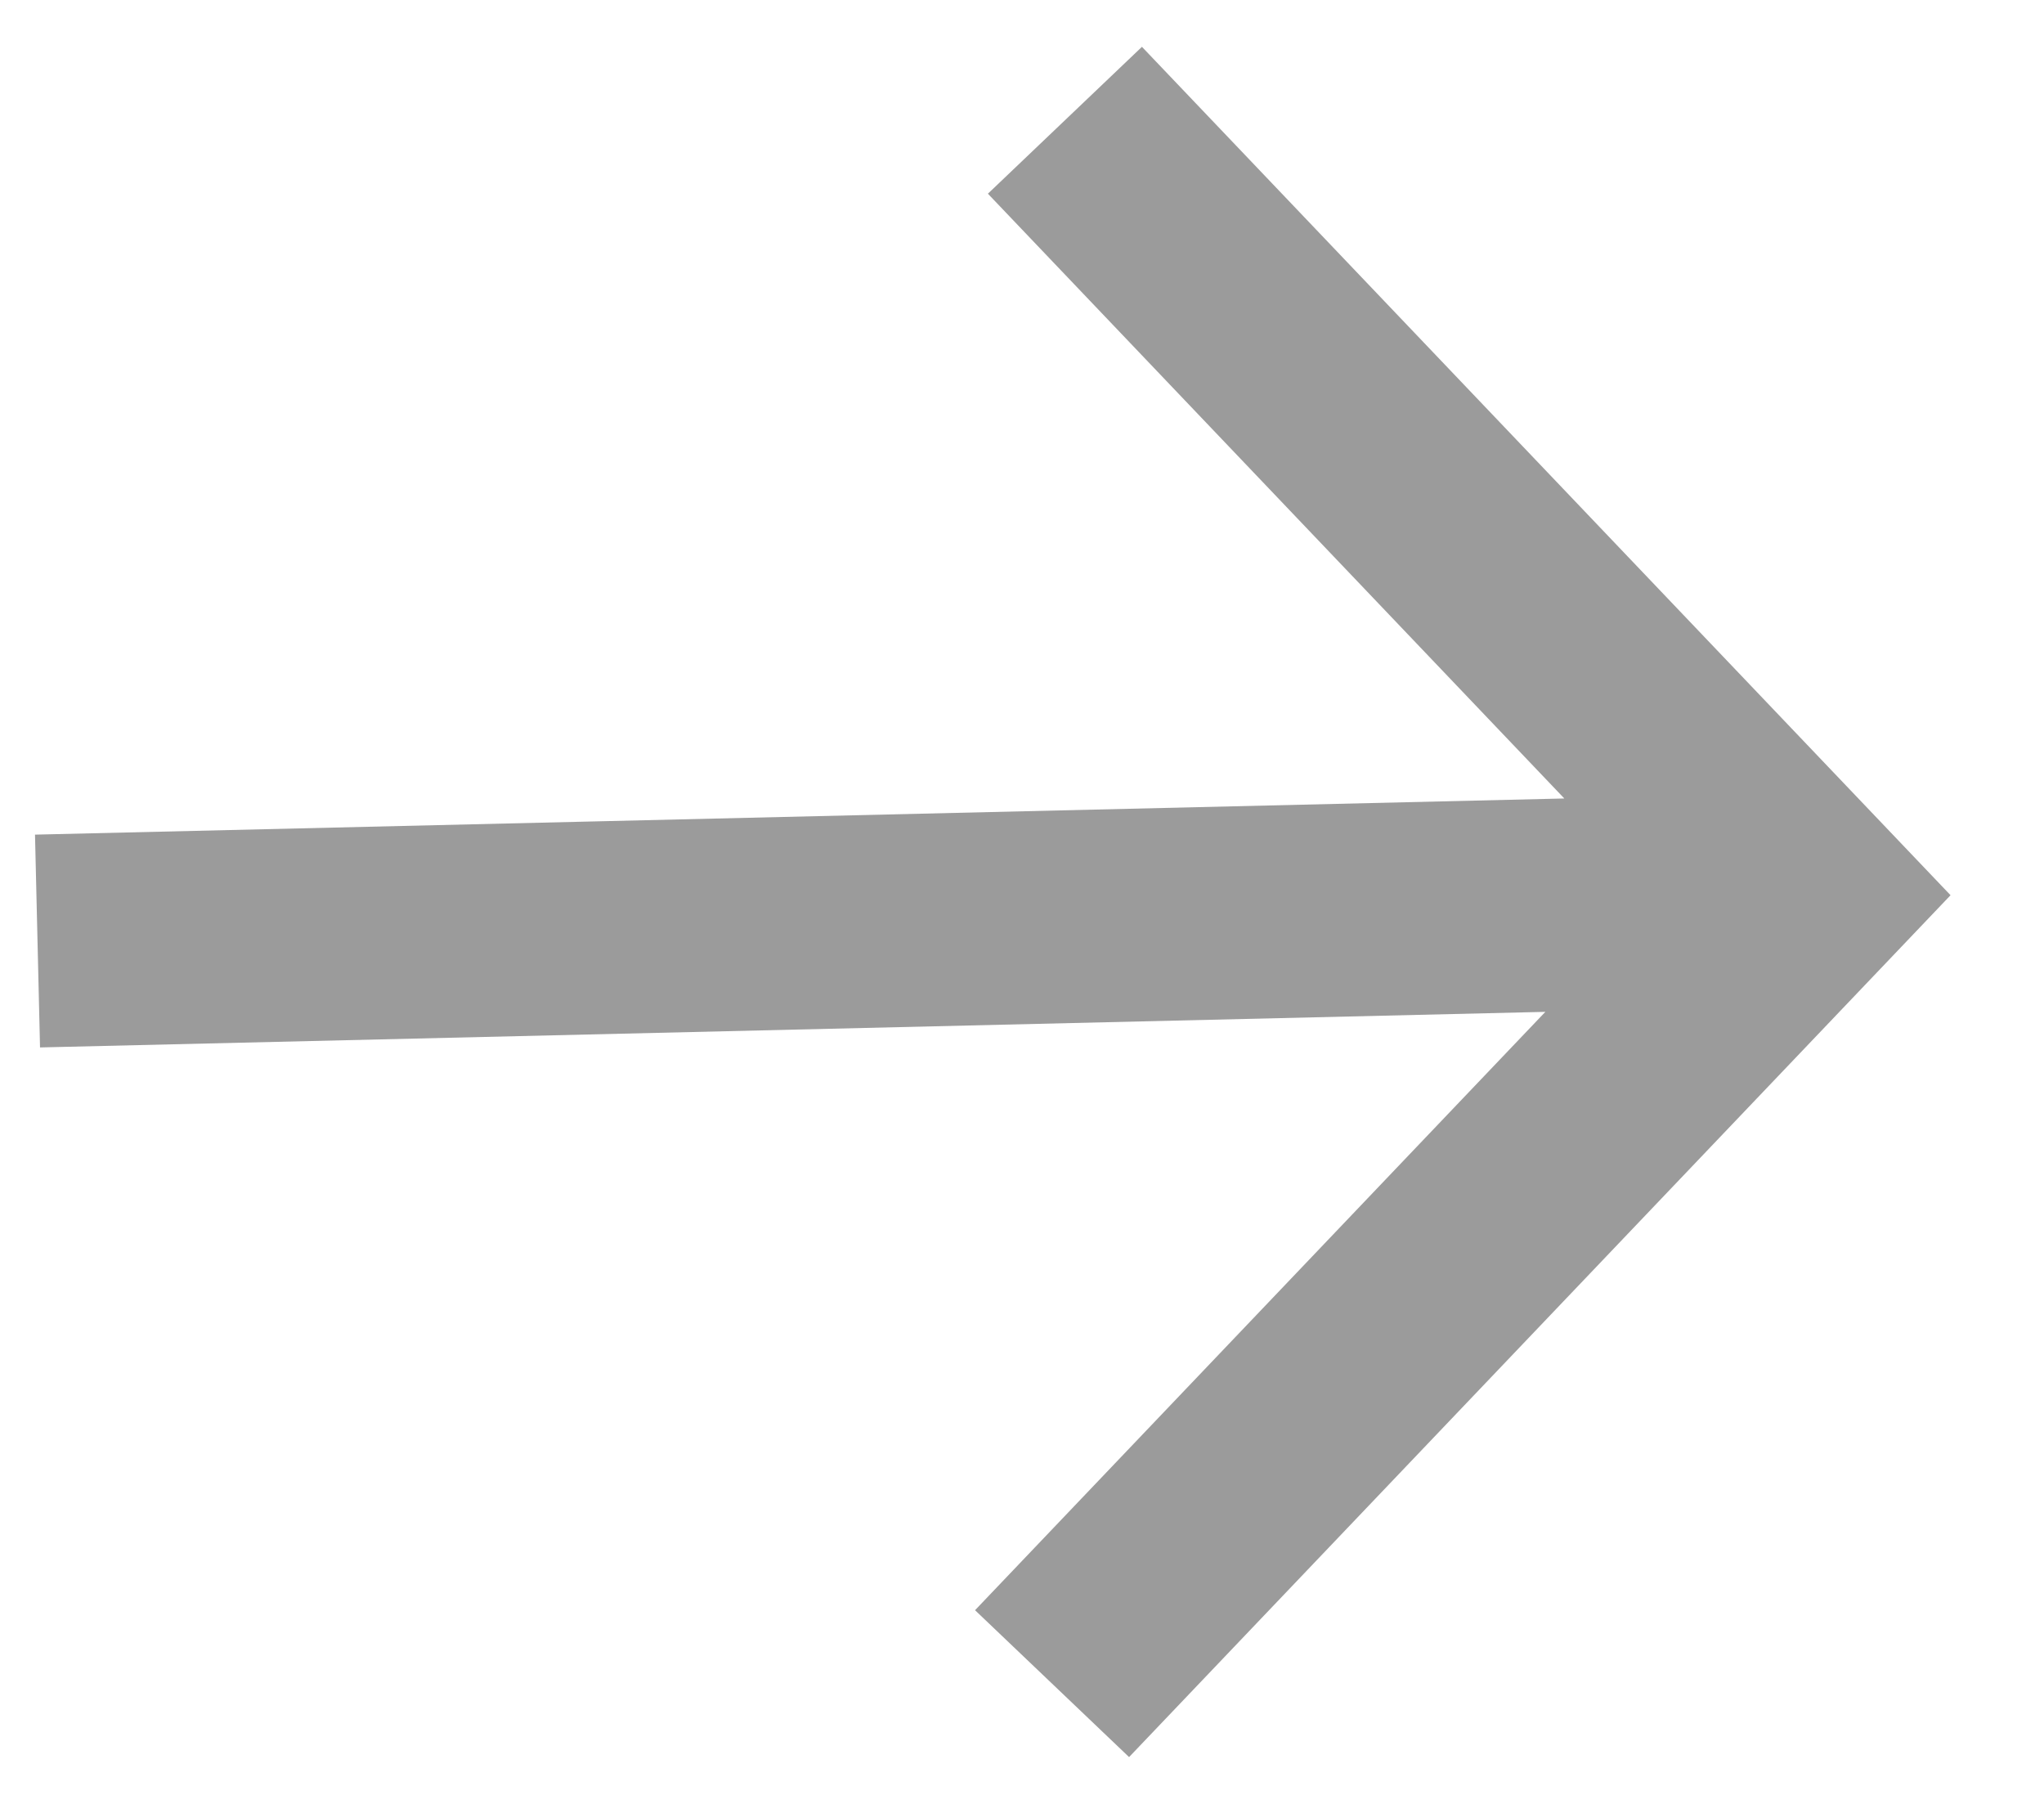 <?xml version="1.0" encoding="UTF-8"?>
<svg width="17px" height="15px" viewBox="0 0 17 15" version="1.1" xmlns="http://www.w3.org/2000/svg" xmlns:xlink="http://www.w3.org/1999/xlink">
    <!-- Generator: Sketch 58 (84663) - https://sketch.com -->
    <title>Combined Shape</title>
    <desc>Created with Sketch.</desc>
    <g id="Page-1" stroke="none" stroke-width="1" fill="none" fill-rule="evenodd">
        <g id="Mobile-home-A-Copy-14" transform="translate(-156, -631)" stroke="#9B9B9B" stroke-width="1.77">
            <path d="M164.75,645 L171,638.444 L164.857,632 M170.062,638.5 L156.312,638.825" id="Combined-Shape"></path>
        </g>
    </g>
</svg>